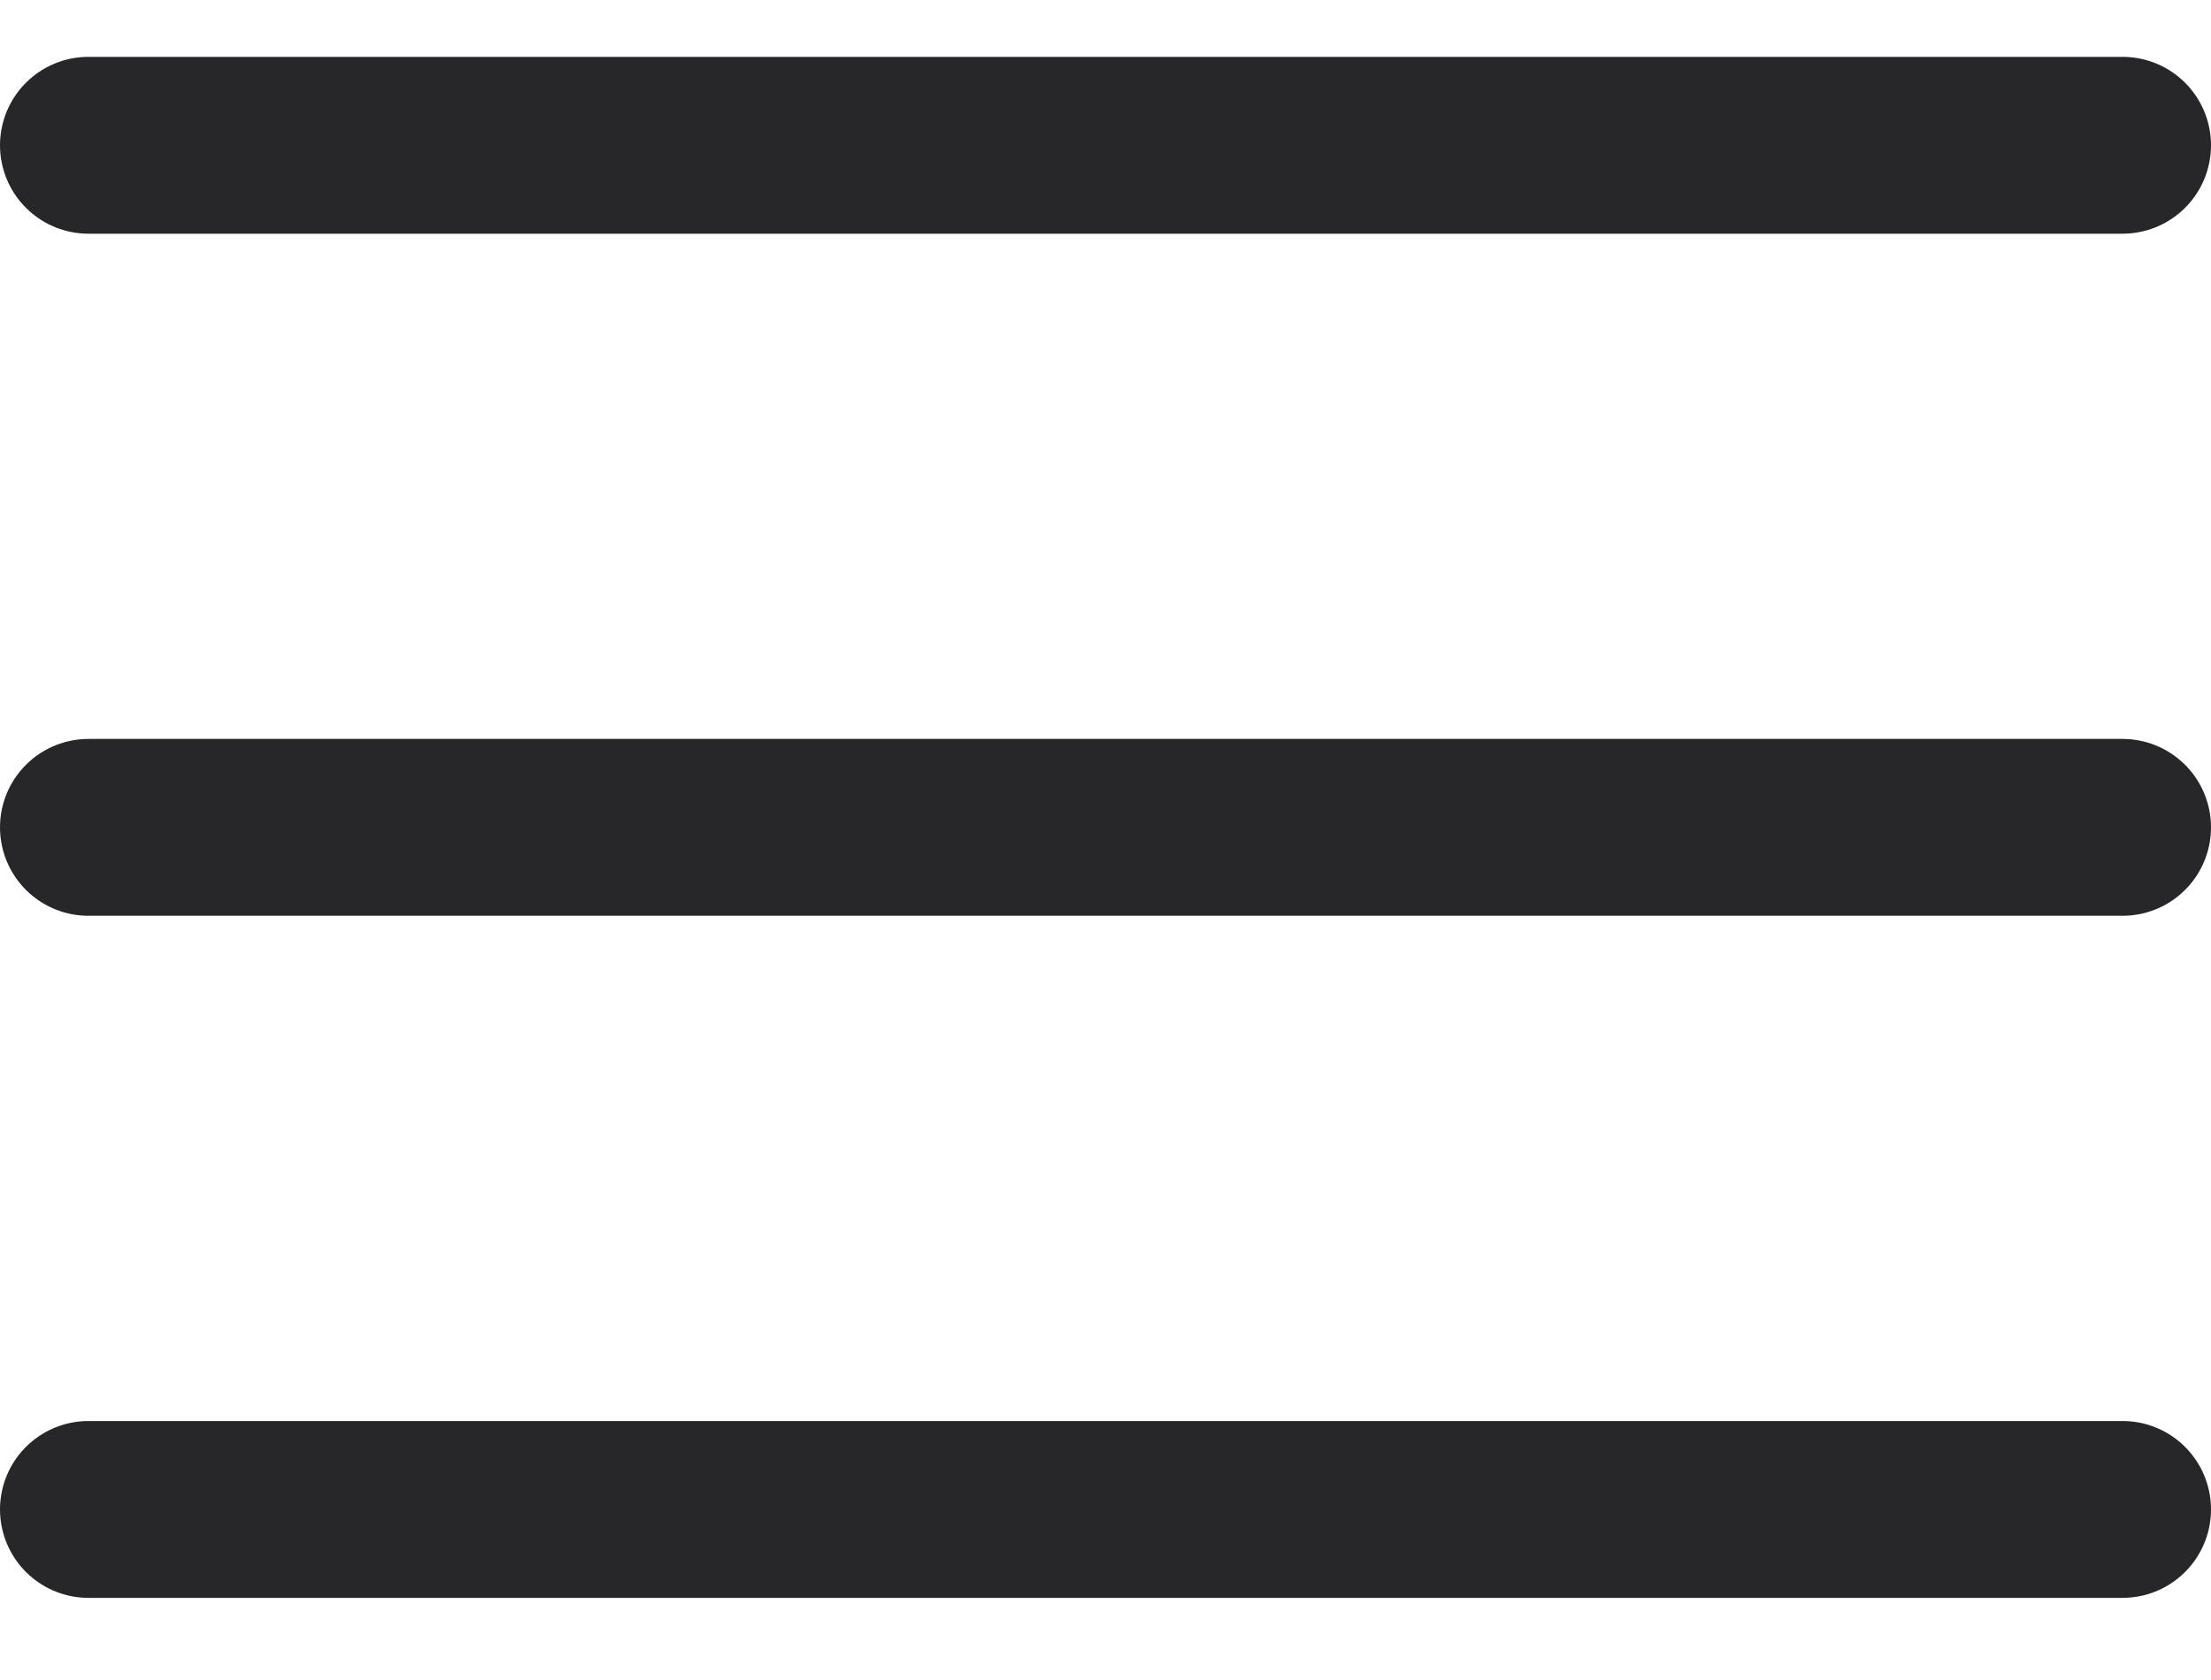 <svg width="25" height="19" viewBox="0 0 25 19" fill="none" xmlns="http://www.w3.org/2000/svg">
<path d="M1 9.357H24" stroke="#27272A" stroke-width="2" stroke-linecap="round" stroke-linejoin="round"/>
<path d="M1 1.643H24" stroke="#27272A" stroke-width="2" stroke-linecap="round" stroke-linejoin="round"/>
<path d="M1 17.071H24" stroke="#27272A" stroke-width="2" stroke-linecap="round" stroke-linejoin="round"/>
</svg>
